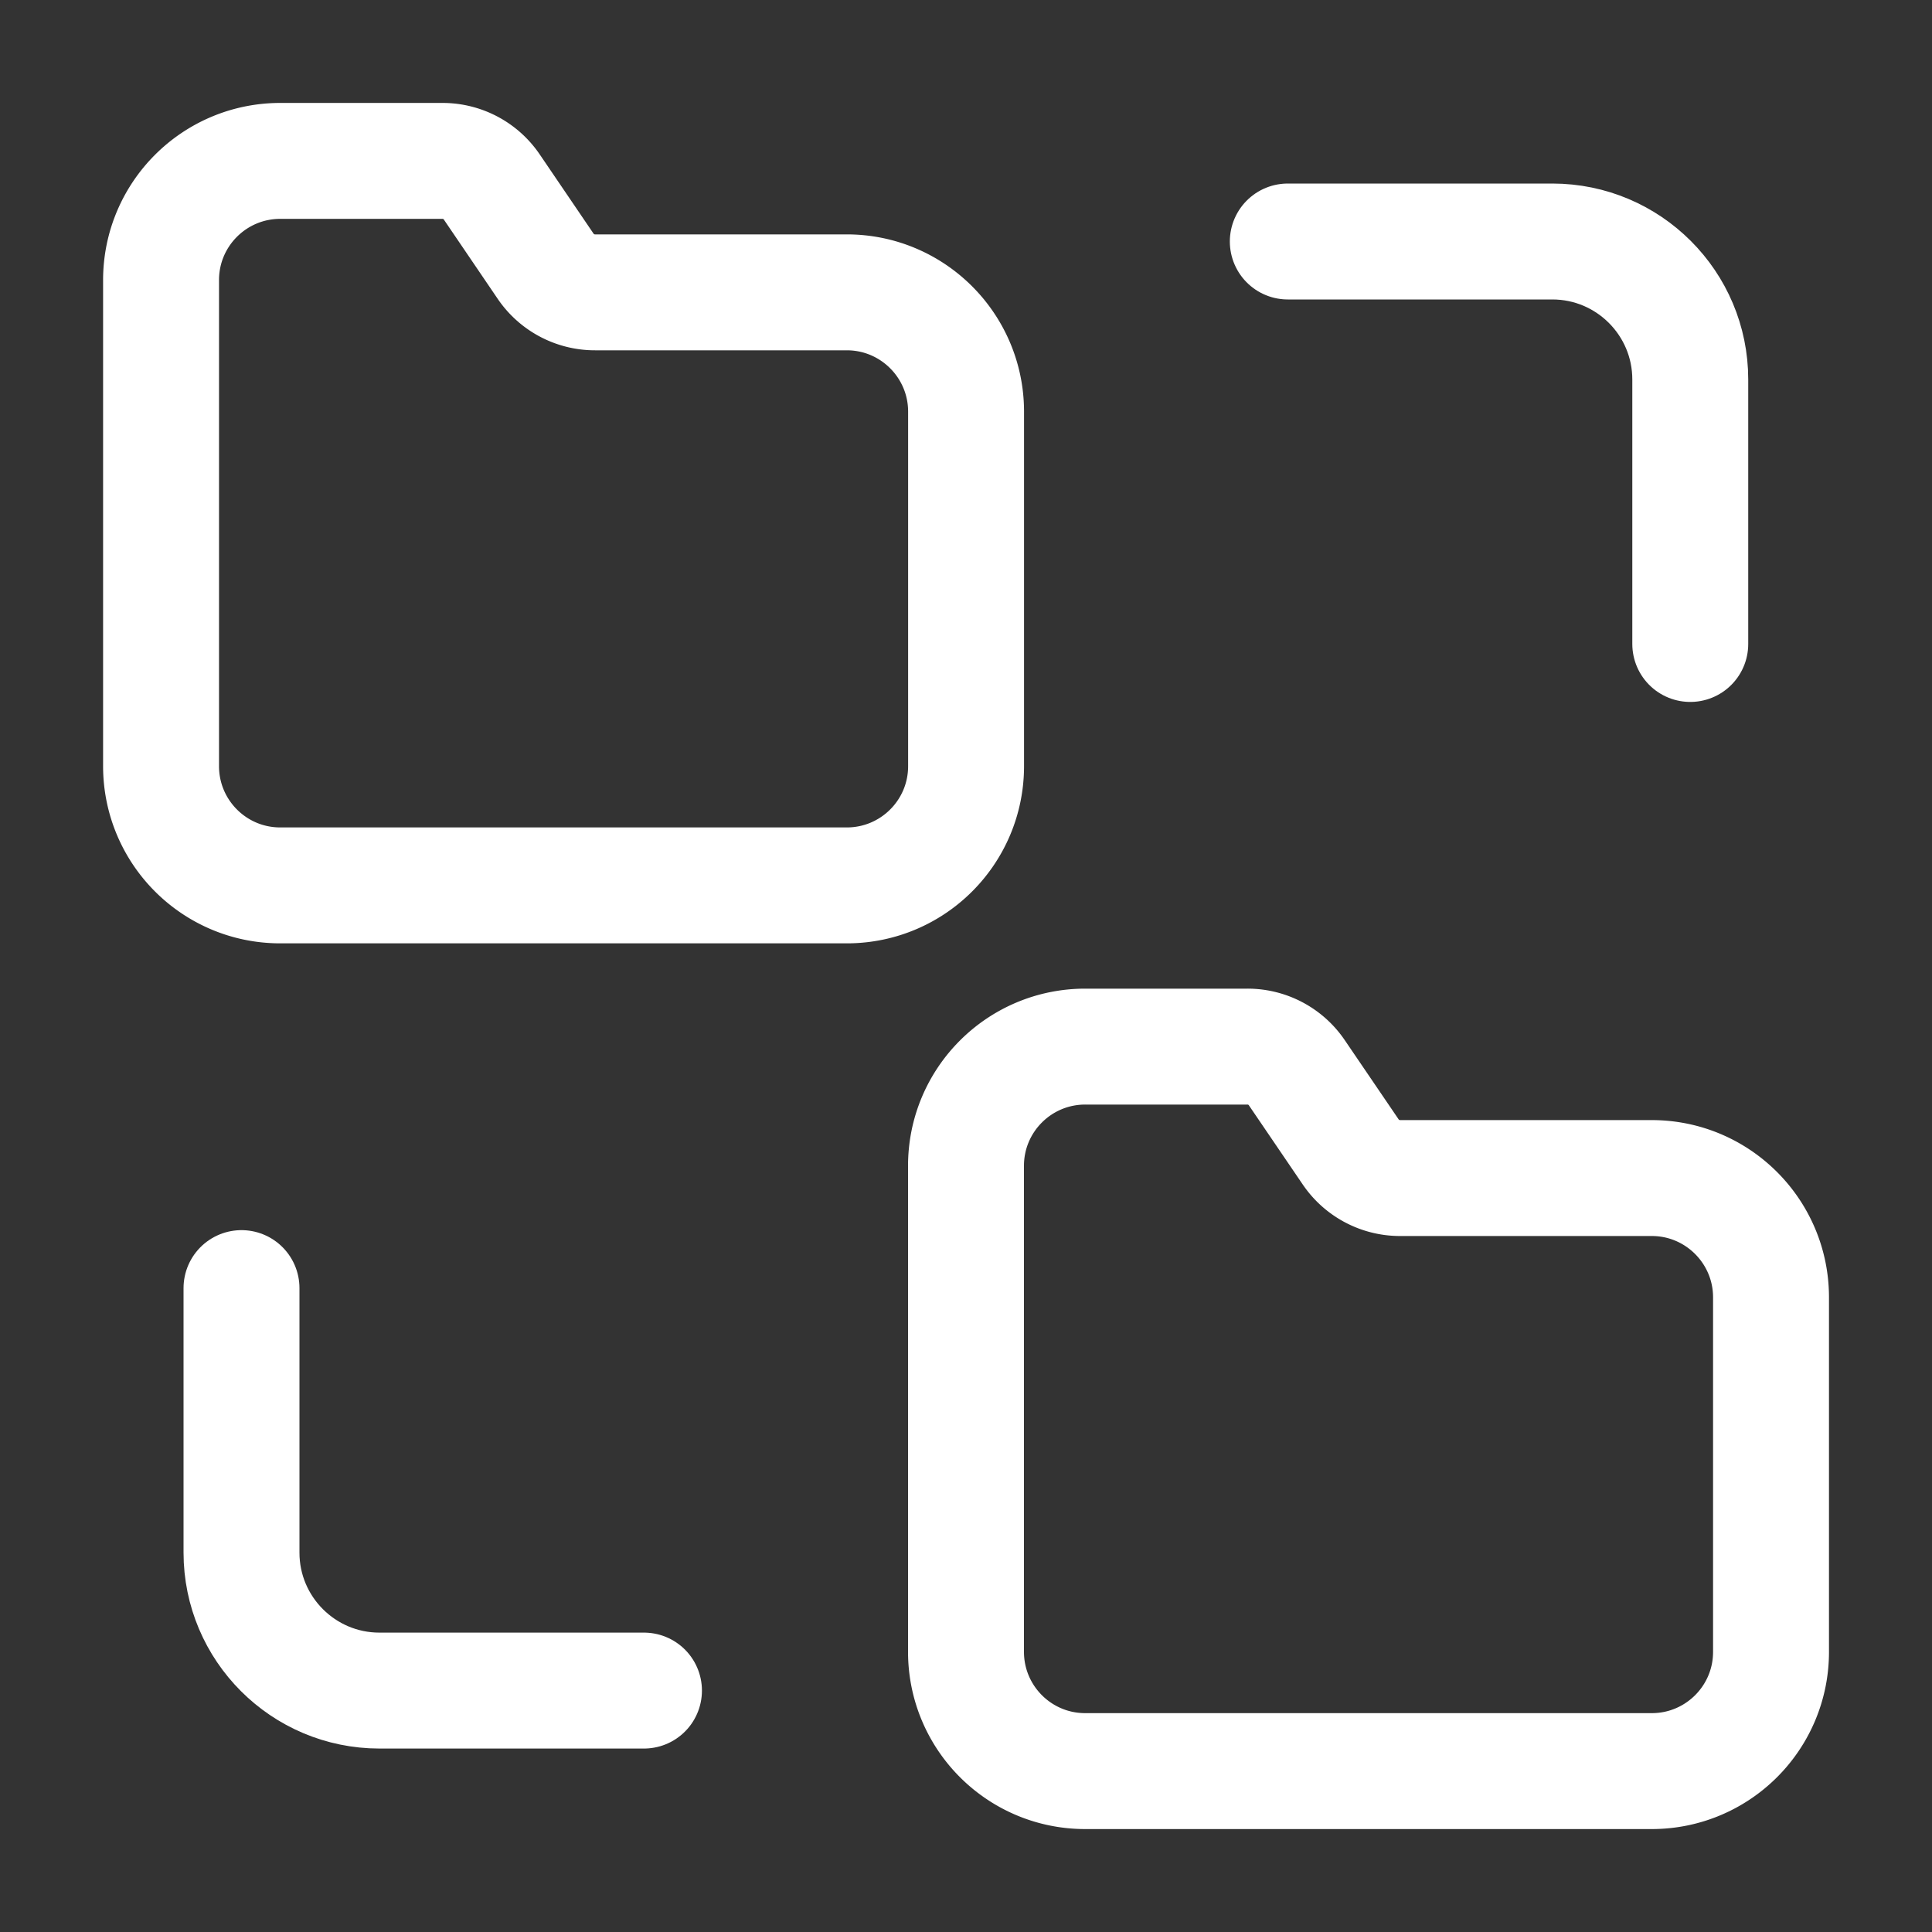 <svg width="25" height="25" fill="none" xmlns="http://www.w3.org/2000/svg"><rect width="100%" height="100%" fill="#333333" stroke="none"/><path d="M16.664 3.125h3.423c.985 0 1.785.8 1.785 1.785v3.423M8.333 21.876H4.91c-.985 0-1.785-.8-1.785-1.785v-3.423" stroke="#fff" stroke-width="1.5" stroke-linecap="round" stroke-linejoin="round"/><path clip-rule="evenodd" d="M21.374 15.244h-3.257a.772.772 0 0 1-.639-.338l-.698-1.026a.77.77 0 0 0-.637-.337h-2.1c-.852 0-1.543.69-1.543 1.543v6.288c0 .853.69 1.544 1.543 1.544h7.33c.853 0 1.544-.69 1.544-1.543v-4.587c0-.852-.691-1.544-1.543-1.544v0ZM10.958 3.783H7.7a.772.772 0 0 1-.639-.337L6.364 2.42a.77.77 0 0 0-.637-.338h-2.1c-.852 0-1.543.69-1.543 1.543v6.288c0 .853.69 1.544 1.543 1.544h7.33c.853 0 1.544-.69 1.544-1.543V5.327c0-.852-.691-1.544-1.543-1.544Z" stroke="#fff" stroke-width="1.5" stroke-linecap="round" stroke-linejoin="round"/></svg>
